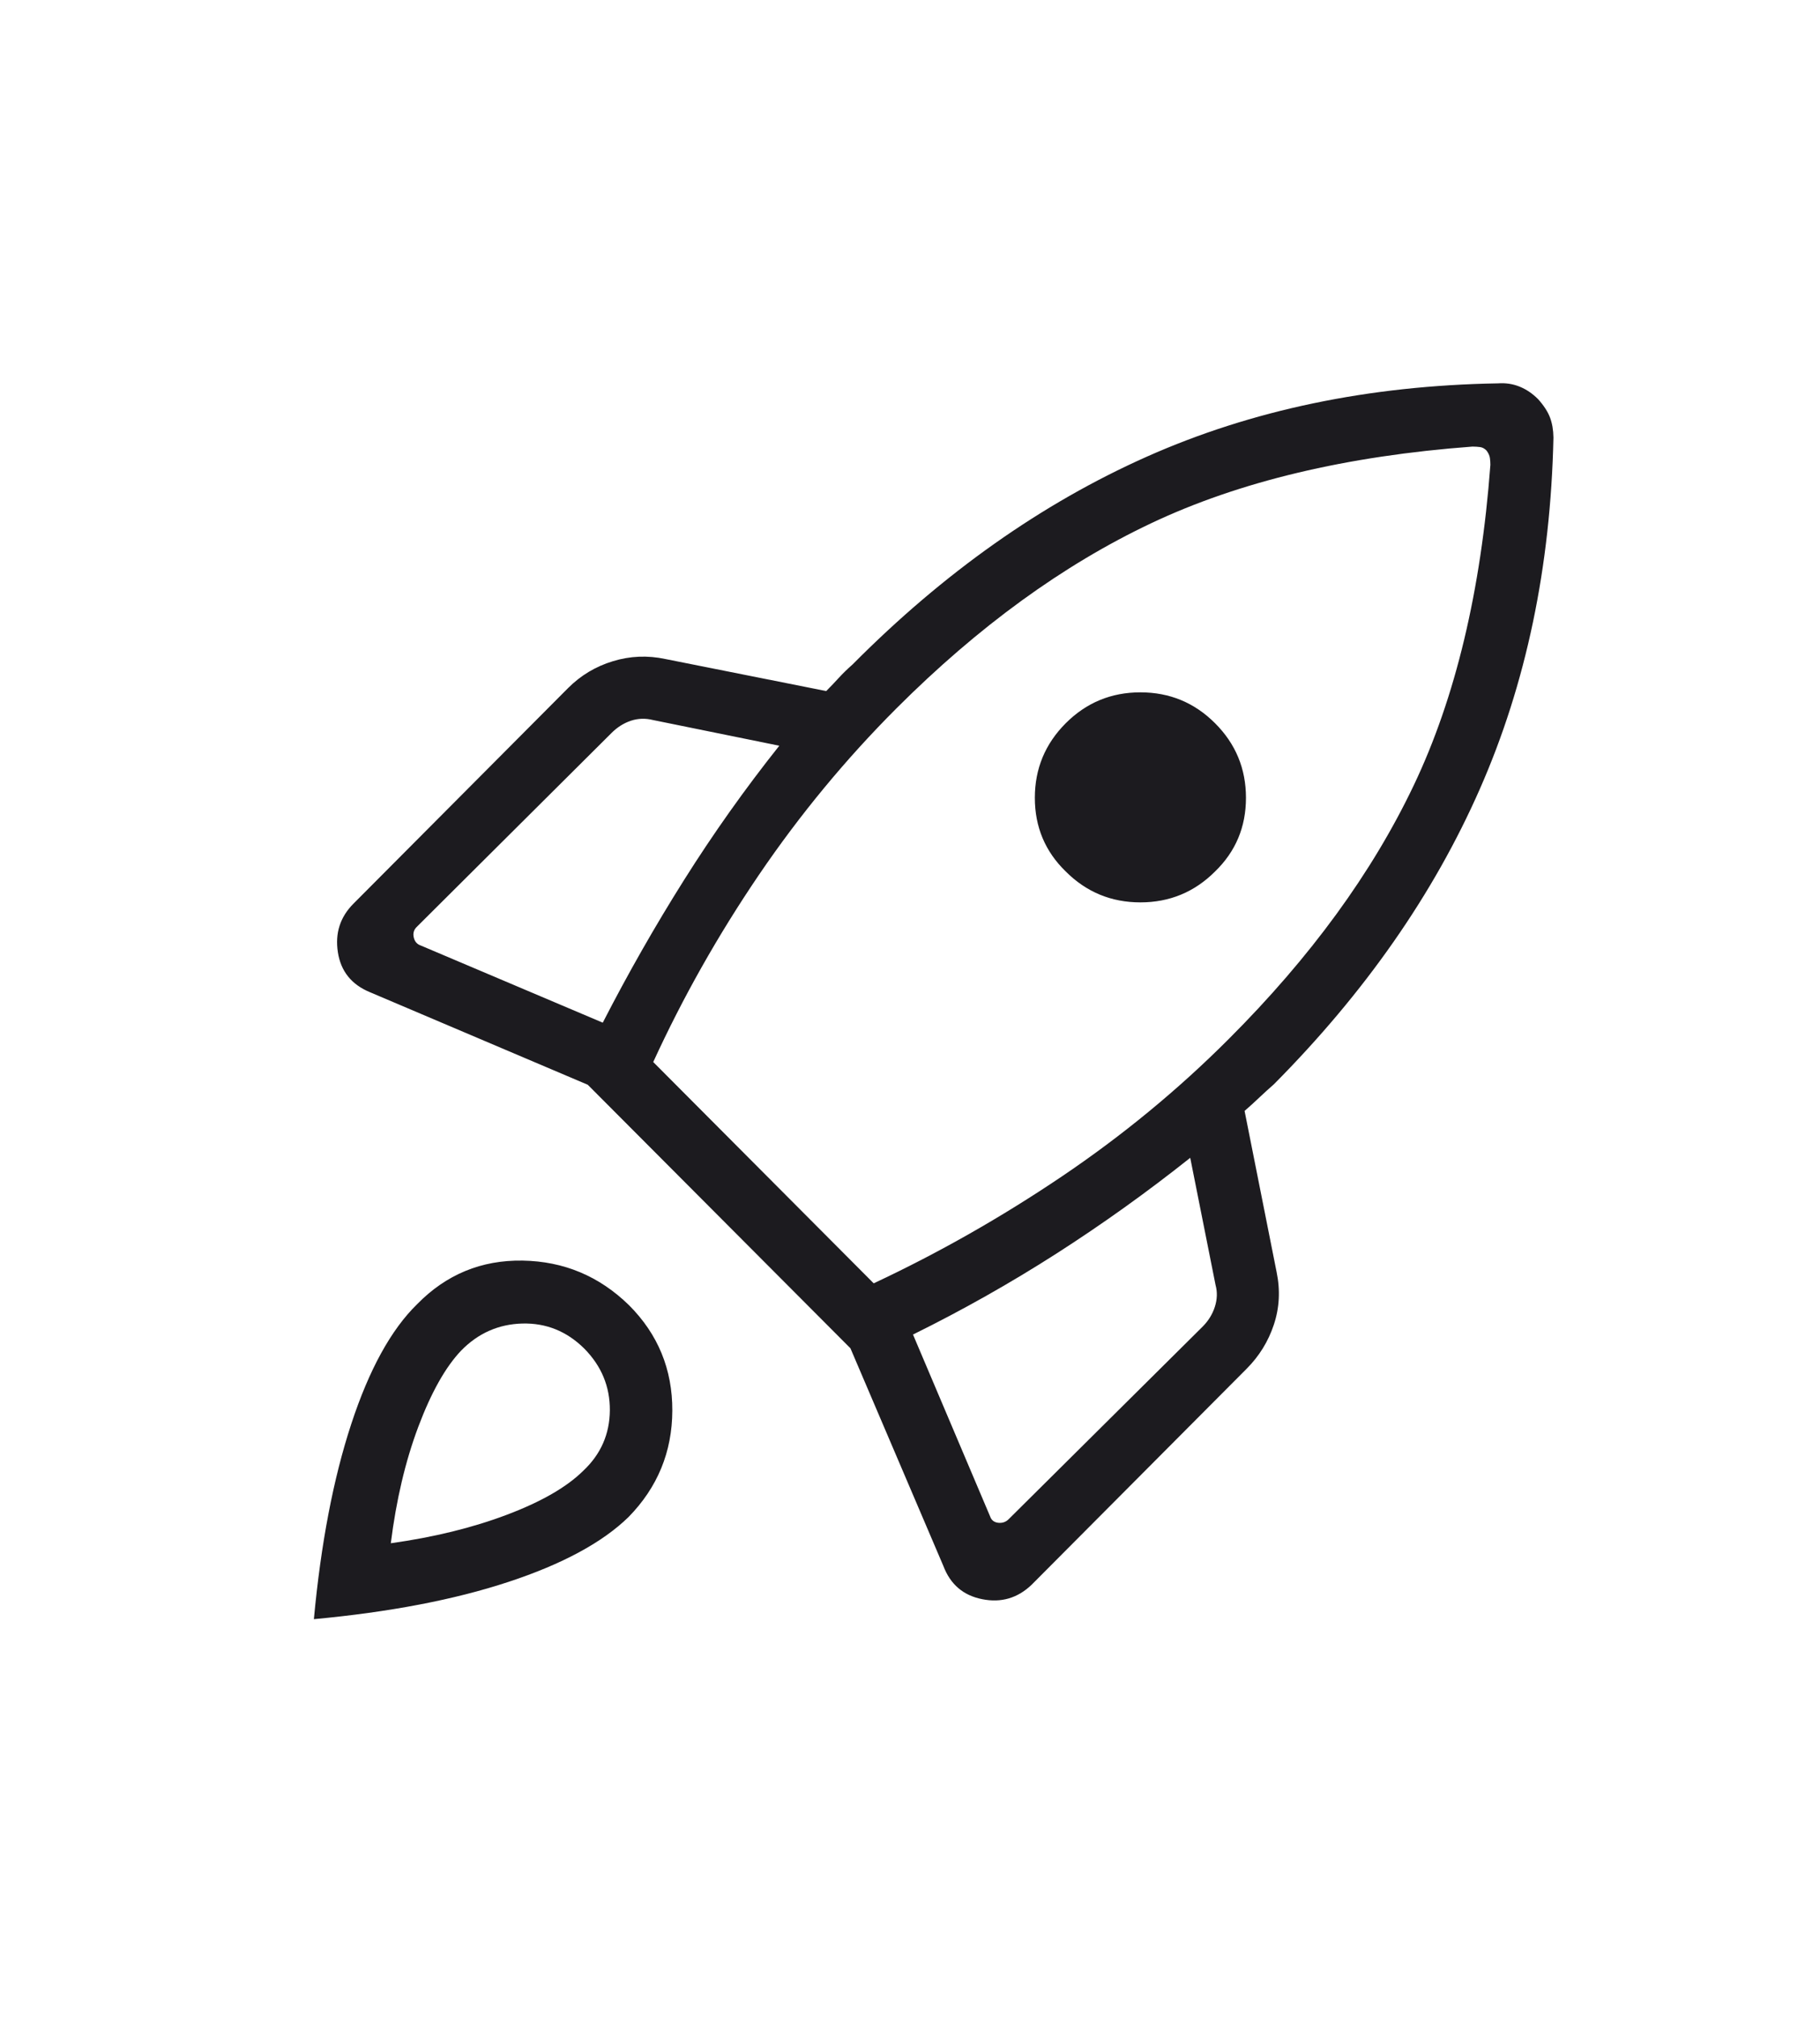 <svg width="37" height="41" viewBox="0 0 37 41" fill="none" xmlns="http://www.w3.org/2000/svg">
<g clip-path="url(#clip0_396_16014)">
<g clip-path="url(#clip1_396_16014)">
<path d="M12.254 20.786C12.764 19.793 13.315 18.825 13.908 17.884C14.5 16.944 15.145 16.034 15.843 15.157L13.276 14.635C13.121 14.596 12.972 14.601 12.826 14.649C12.681 14.698 12.55 14.78 12.434 14.896L8.47 18.842C8.412 18.9 8.392 18.971 8.412 19.055C8.431 19.138 8.479 19.193 8.557 19.219L12.254 20.786ZM29.934 9.077C27.371 9.268 25.194 9.787 23.403 10.635C21.612 11.482 19.887 12.736 18.226 14.396C17.193 15.43 16.261 16.558 15.43 17.78C14.6 19.002 13.883 20.271 13.28 21.586L17.762 26.084C19.077 25.468 20.35 24.745 21.582 23.915C22.814 23.084 23.947 22.152 24.98 21.118C26.641 19.458 27.895 17.739 28.742 15.96C29.589 14.182 30.108 12.011 30.299 9.448C30.299 9.403 30.296 9.356 30.289 9.308C30.282 9.259 30.259 9.209 30.22 9.157C30.181 9.117 30.138 9.094 30.091 9.087C30.045 9.081 29.992 9.077 29.934 9.077ZM21.666 17.713C21.248 17.307 21.038 16.808 21.038 16.216C21.038 15.624 21.248 15.119 21.666 14.7C22.085 14.281 22.591 14.072 23.184 14.072C23.777 14.072 24.283 14.281 24.702 14.7C25.121 15.119 25.33 15.624 25.33 16.216C25.33 16.808 25.121 17.307 24.702 17.713C24.283 18.132 23.777 18.341 23.184 18.341C22.591 18.341 22.085 18.132 21.666 17.713ZM18.561 27.125L20.128 30.82C20.154 30.897 20.209 30.941 20.293 30.951C20.377 30.96 20.448 30.936 20.506 30.878L24.451 26.962C24.567 26.845 24.649 26.712 24.698 26.56C24.746 26.408 24.751 26.262 24.712 26.119L24.197 23.533C23.319 24.231 22.412 24.88 21.476 25.48C20.539 26.08 19.568 26.628 18.561 27.125ZM31.581 8.893C31.524 11.52 31.025 13.901 30.084 16.038C29.144 18.175 27.748 20.175 25.896 22.04C25.796 22.127 25.697 22.217 25.599 22.31C25.502 22.402 25.403 22.492 25.302 22.58L25.952 25.849C26.03 26.223 26.011 26.581 25.897 26.924C25.783 27.267 25.598 27.566 25.341 27.823L20.971 32.212C20.687 32.483 20.352 32.581 19.968 32.504C19.583 32.428 19.32 32.203 19.178 31.828L17.289 27.404L11.949 22.048L7.519 20.166C7.145 20.011 6.928 19.74 6.869 19.354C6.809 18.967 6.915 18.638 7.187 18.366L11.55 13.984C11.807 13.727 12.111 13.545 12.461 13.439C12.811 13.332 13.167 13.318 13.528 13.395L16.797 14.046C16.884 13.958 16.971 13.868 17.055 13.775C17.14 13.683 17.232 13.593 17.333 13.505C19.184 11.641 21.177 10.234 23.312 9.283C25.447 8.333 27.828 7.836 30.454 7.792C30.609 7.781 30.755 7.803 30.892 7.858C31.029 7.913 31.154 7.998 31.269 8.113C31.384 8.241 31.464 8.364 31.51 8.483C31.555 8.602 31.579 8.738 31.581 8.893ZM8.48 26.508C9.071 25.904 9.785 25.609 10.624 25.622C11.462 25.636 12.183 25.938 12.787 26.528C13.377 27.118 13.671 27.833 13.668 28.671C13.665 29.51 13.368 30.231 12.778 30.834C12.248 31.351 11.434 31.791 10.335 32.153C9.237 32.515 7.919 32.767 6.381 32.91C6.524 31.373 6.777 30.05 7.141 28.943C7.504 27.837 7.951 27.024 8.48 26.508ZM9.374 27.452C9.055 27.788 8.765 28.305 8.503 29.002C8.241 29.7 8.055 30.488 7.945 31.367C8.823 31.244 9.611 31.051 10.309 30.786C11.007 30.522 11.524 30.224 11.859 29.892C12.214 29.558 12.394 29.149 12.398 28.666C12.401 28.183 12.228 27.764 11.877 27.409C11.522 27.058 11.103 26.889 10.619 26.901C10.136 26.914 9.721 27.097 9.374 27.452Z" fill="#1C1B1F"/>
</g>
</g>
<defs>
<clipPath id="clip0_396_16014">
<rect width="36" height="40" fill="white" transform="translate(0.98 0.391)"/>
</clipPath>
<clipPath id="clip1_396_16014">
<rect width="36" height="40" fill="white" transform="translate(0.98 0.391)"/>
</clipPath>
</defs>
</svg>
